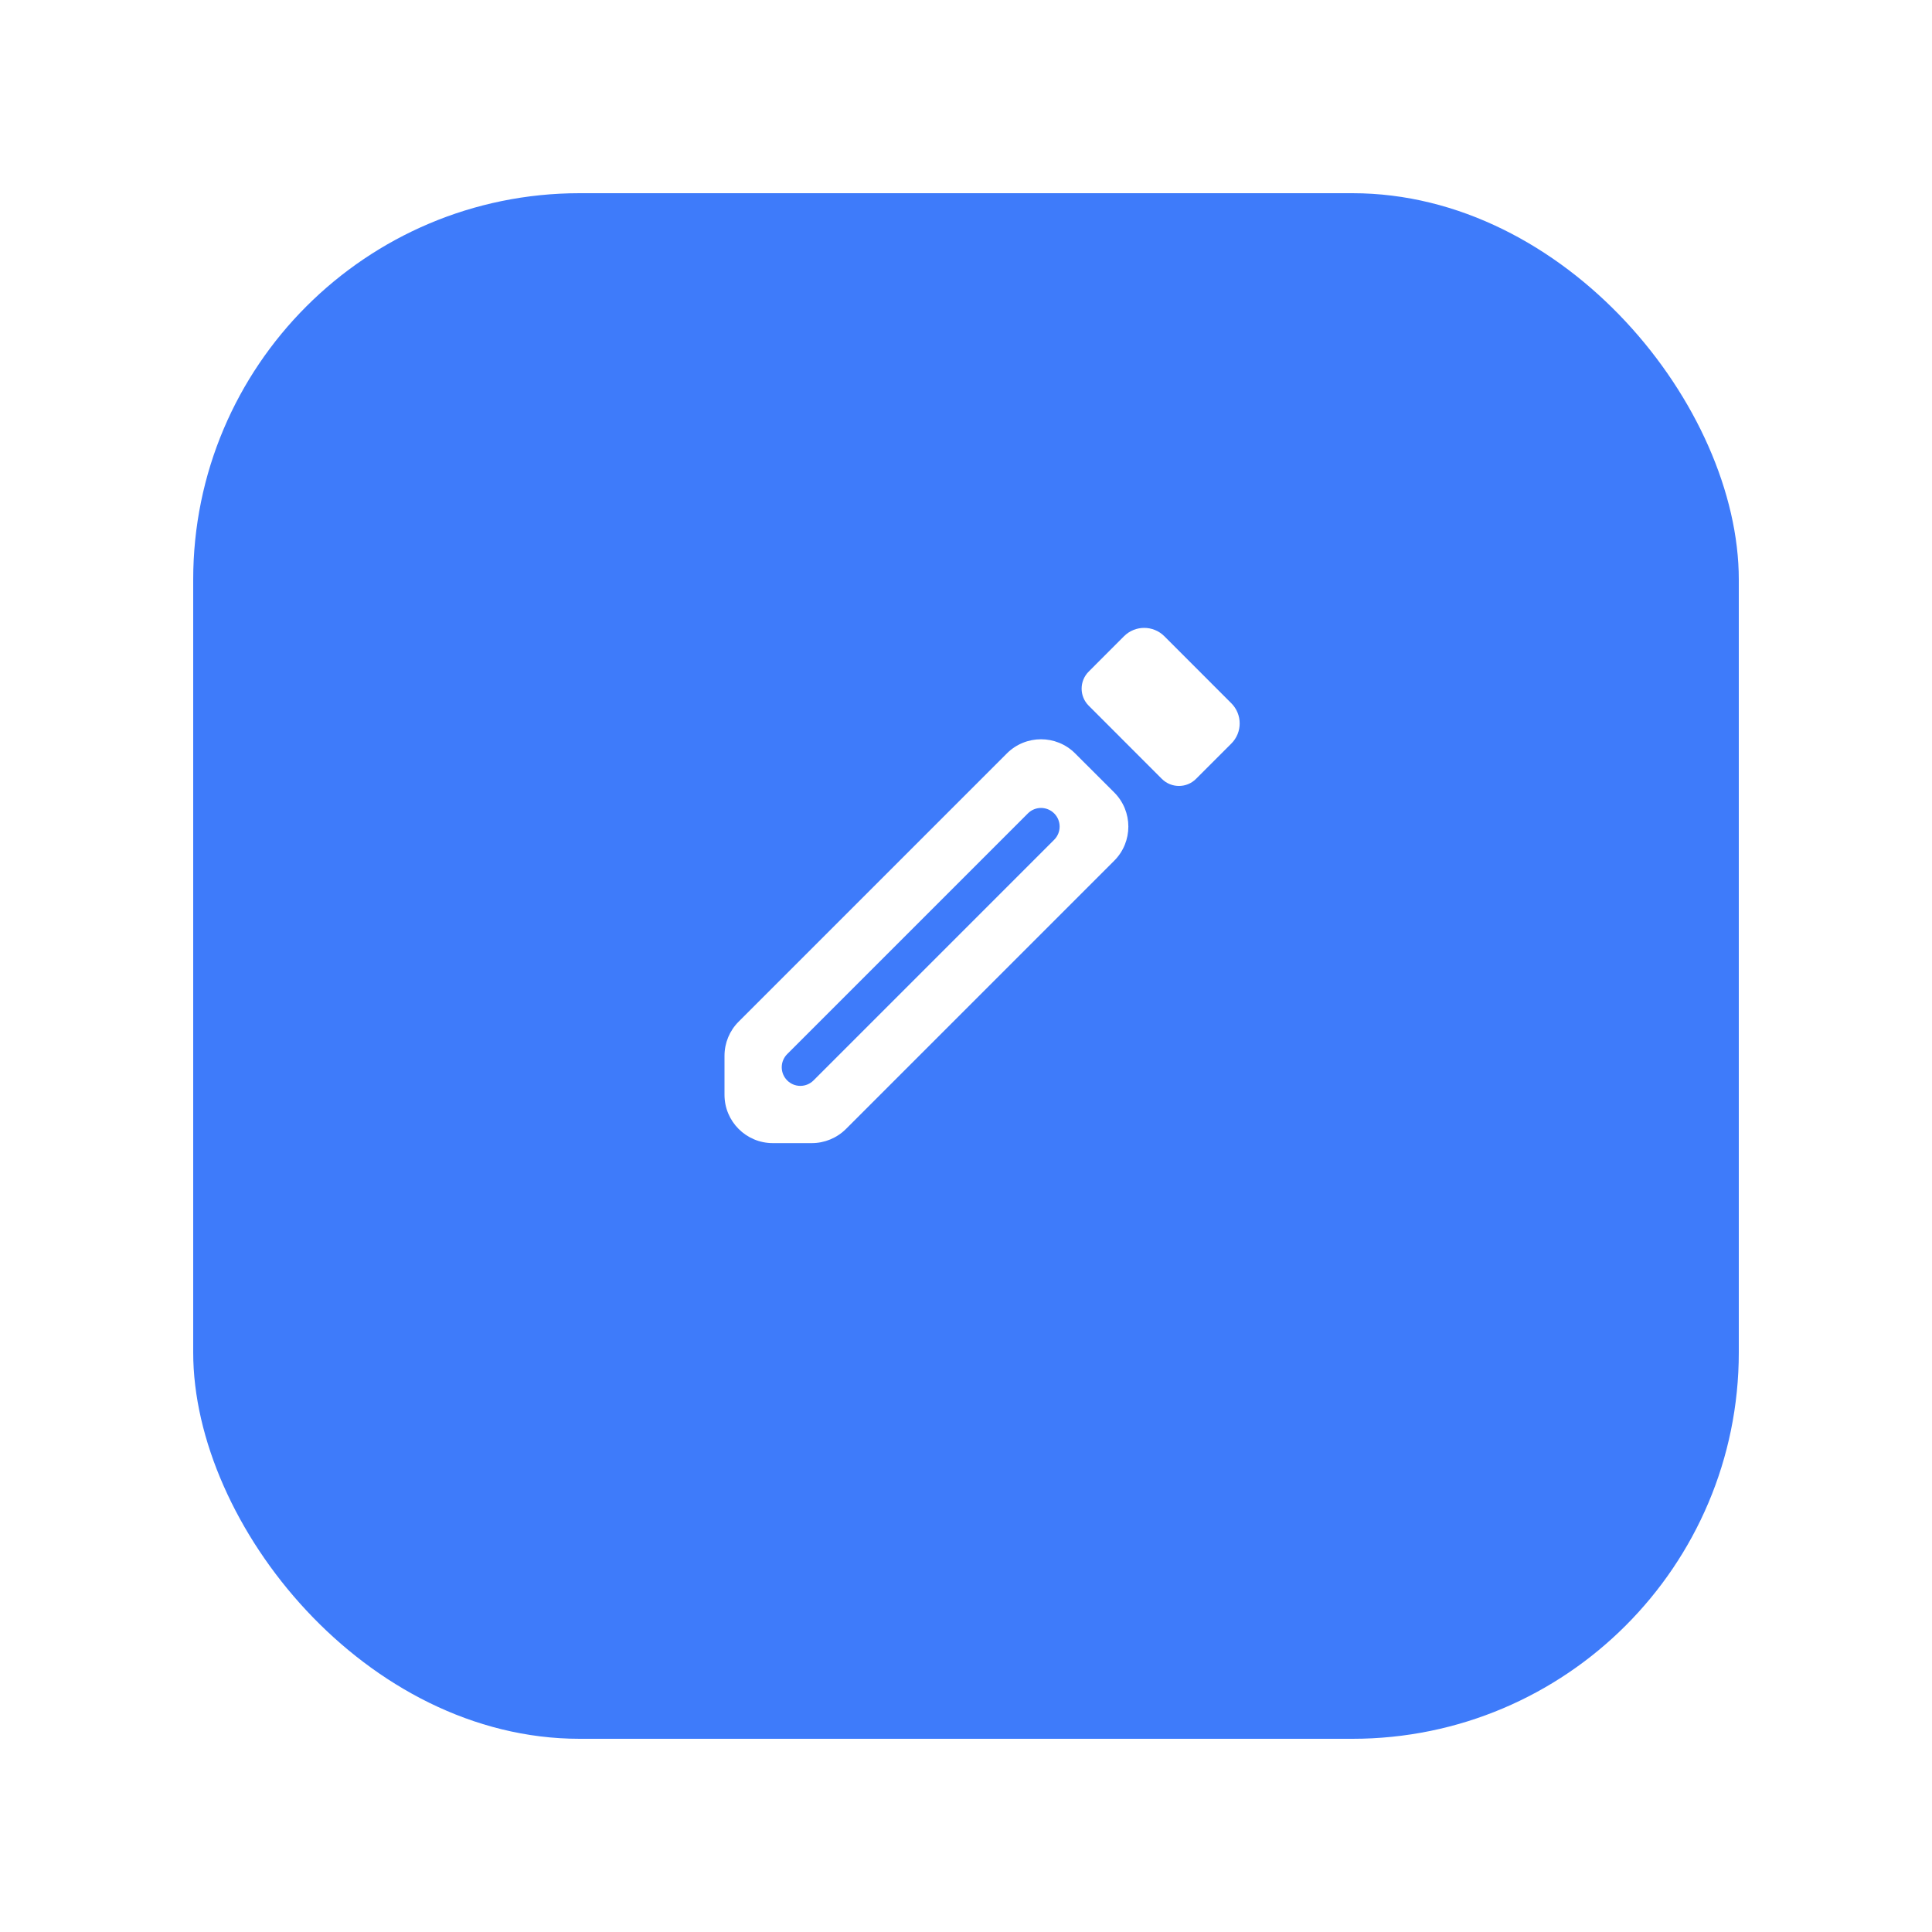 <svg width="40" height="40" viewBox="0 0 40 40" fill="none" xmlns="http://www.w3.org/2000/svg">
    <g filter="url(#filter0_dd_153_1024)">
    <rect x="4" y="2" width="32" height="32" rx="8" fill="#3E7BFA"/>
    </g>
    <path d="M15 22.667C15 23.219 15.448 23.667 16 23.667H16.808C17.073 23.667 17.327 23.561 17.515 23.374L23.068 17.821C23.459 17.43 23.459 16.797 23.068 16.406L22.26 15.599C21.87 15.208 21.237 15.208 20.846 15.599L15.293 21.152C15.105 21.339 15 21.594 15 21.859V22.667ZM16.185 22.096C16.185 21.994 16.226 21.896 16.298 21.824L21.281 16.841C21.431 16.69 21.675 16.69 21.826 16.841C21.976 16.991 21.976 17.235 21.826 17.386L16.843 22.369C16.771 22.441 16.673 22.482 16.57 22.482C16.358 22.482 16.185 22.309 16.185 22.096Z" fill="white"/>
    <path d="M24.107 13.173C23.876 12.942 23.502 12.942 23.271 13.173L22.541 13.904C22.345 14.099 22.345 14.416 22.541 14.611L24.055 16.126C24.251 16.321 24.567 16.321 24.762 16.126L25.493 15.395C25.724 15.164 25.724 14.791 25.493 14.56L24.107 13.173Z" fill="white"/>
    <defs>
    <filter id="filter0_dd_153_1024" x="0" y="0" width="40" height="40" filterUnits="userSpaceOnUse" color-interpolation-filters="sRGB">
    <feFlood flood-opacity="0" result="BackgroundImageFix"/>
    <feColorMatrix in="SourceAlpha" type="matrix" values="0 0 0 0 0 0 0 0 0 0 0 0 0 0 0 0 0 0 127 0" result="hardAlpha"/>
    <feOffset dy="2"/>
    <feGaussianBlur stdDeviation="2"/>
    <feComposite in2="hardAlpha" operator="out"/>
    <feColorMatrix type="matrix" values="0 0 0 0 0.376 0 0 0 0 0.38 0 0 0 0 0.439 0 0 0 0.16 0"/>
    <feBlend mode="normal" in2="BackgroundImageFix" result="effect1_dropShadow_153_1024"/>
    <feColorMatrix in="SourceAlpha" type="matrix" values="0 0 0 0 0 0 0 0 0 0 0 0 0 0 0 0 0 0 127 0" result="hardAlpha"/>
    <feOffset/>
    <feGaussianBlur stdDeviation="0.5"/>
    <feComposite in2="hardAlpha" operator="out"/>
    <feColorMatrix type="matrix" values="0 0 0 0 0.157 0 0 0 0 0.161 0 0 0 0 0.239 0 0 0 0.04 0"/>
    <feBlend mode="normal" in2="effect1_dropShadow_153_1024" result="effect2_dropShadow_153_1024"/>
    <feBlend mode="normal" in="SourceGraphic" in2="effect2_dropShadow_153_1024" result="shape"/>
    </filter>
    </defs>
    </svg>
    